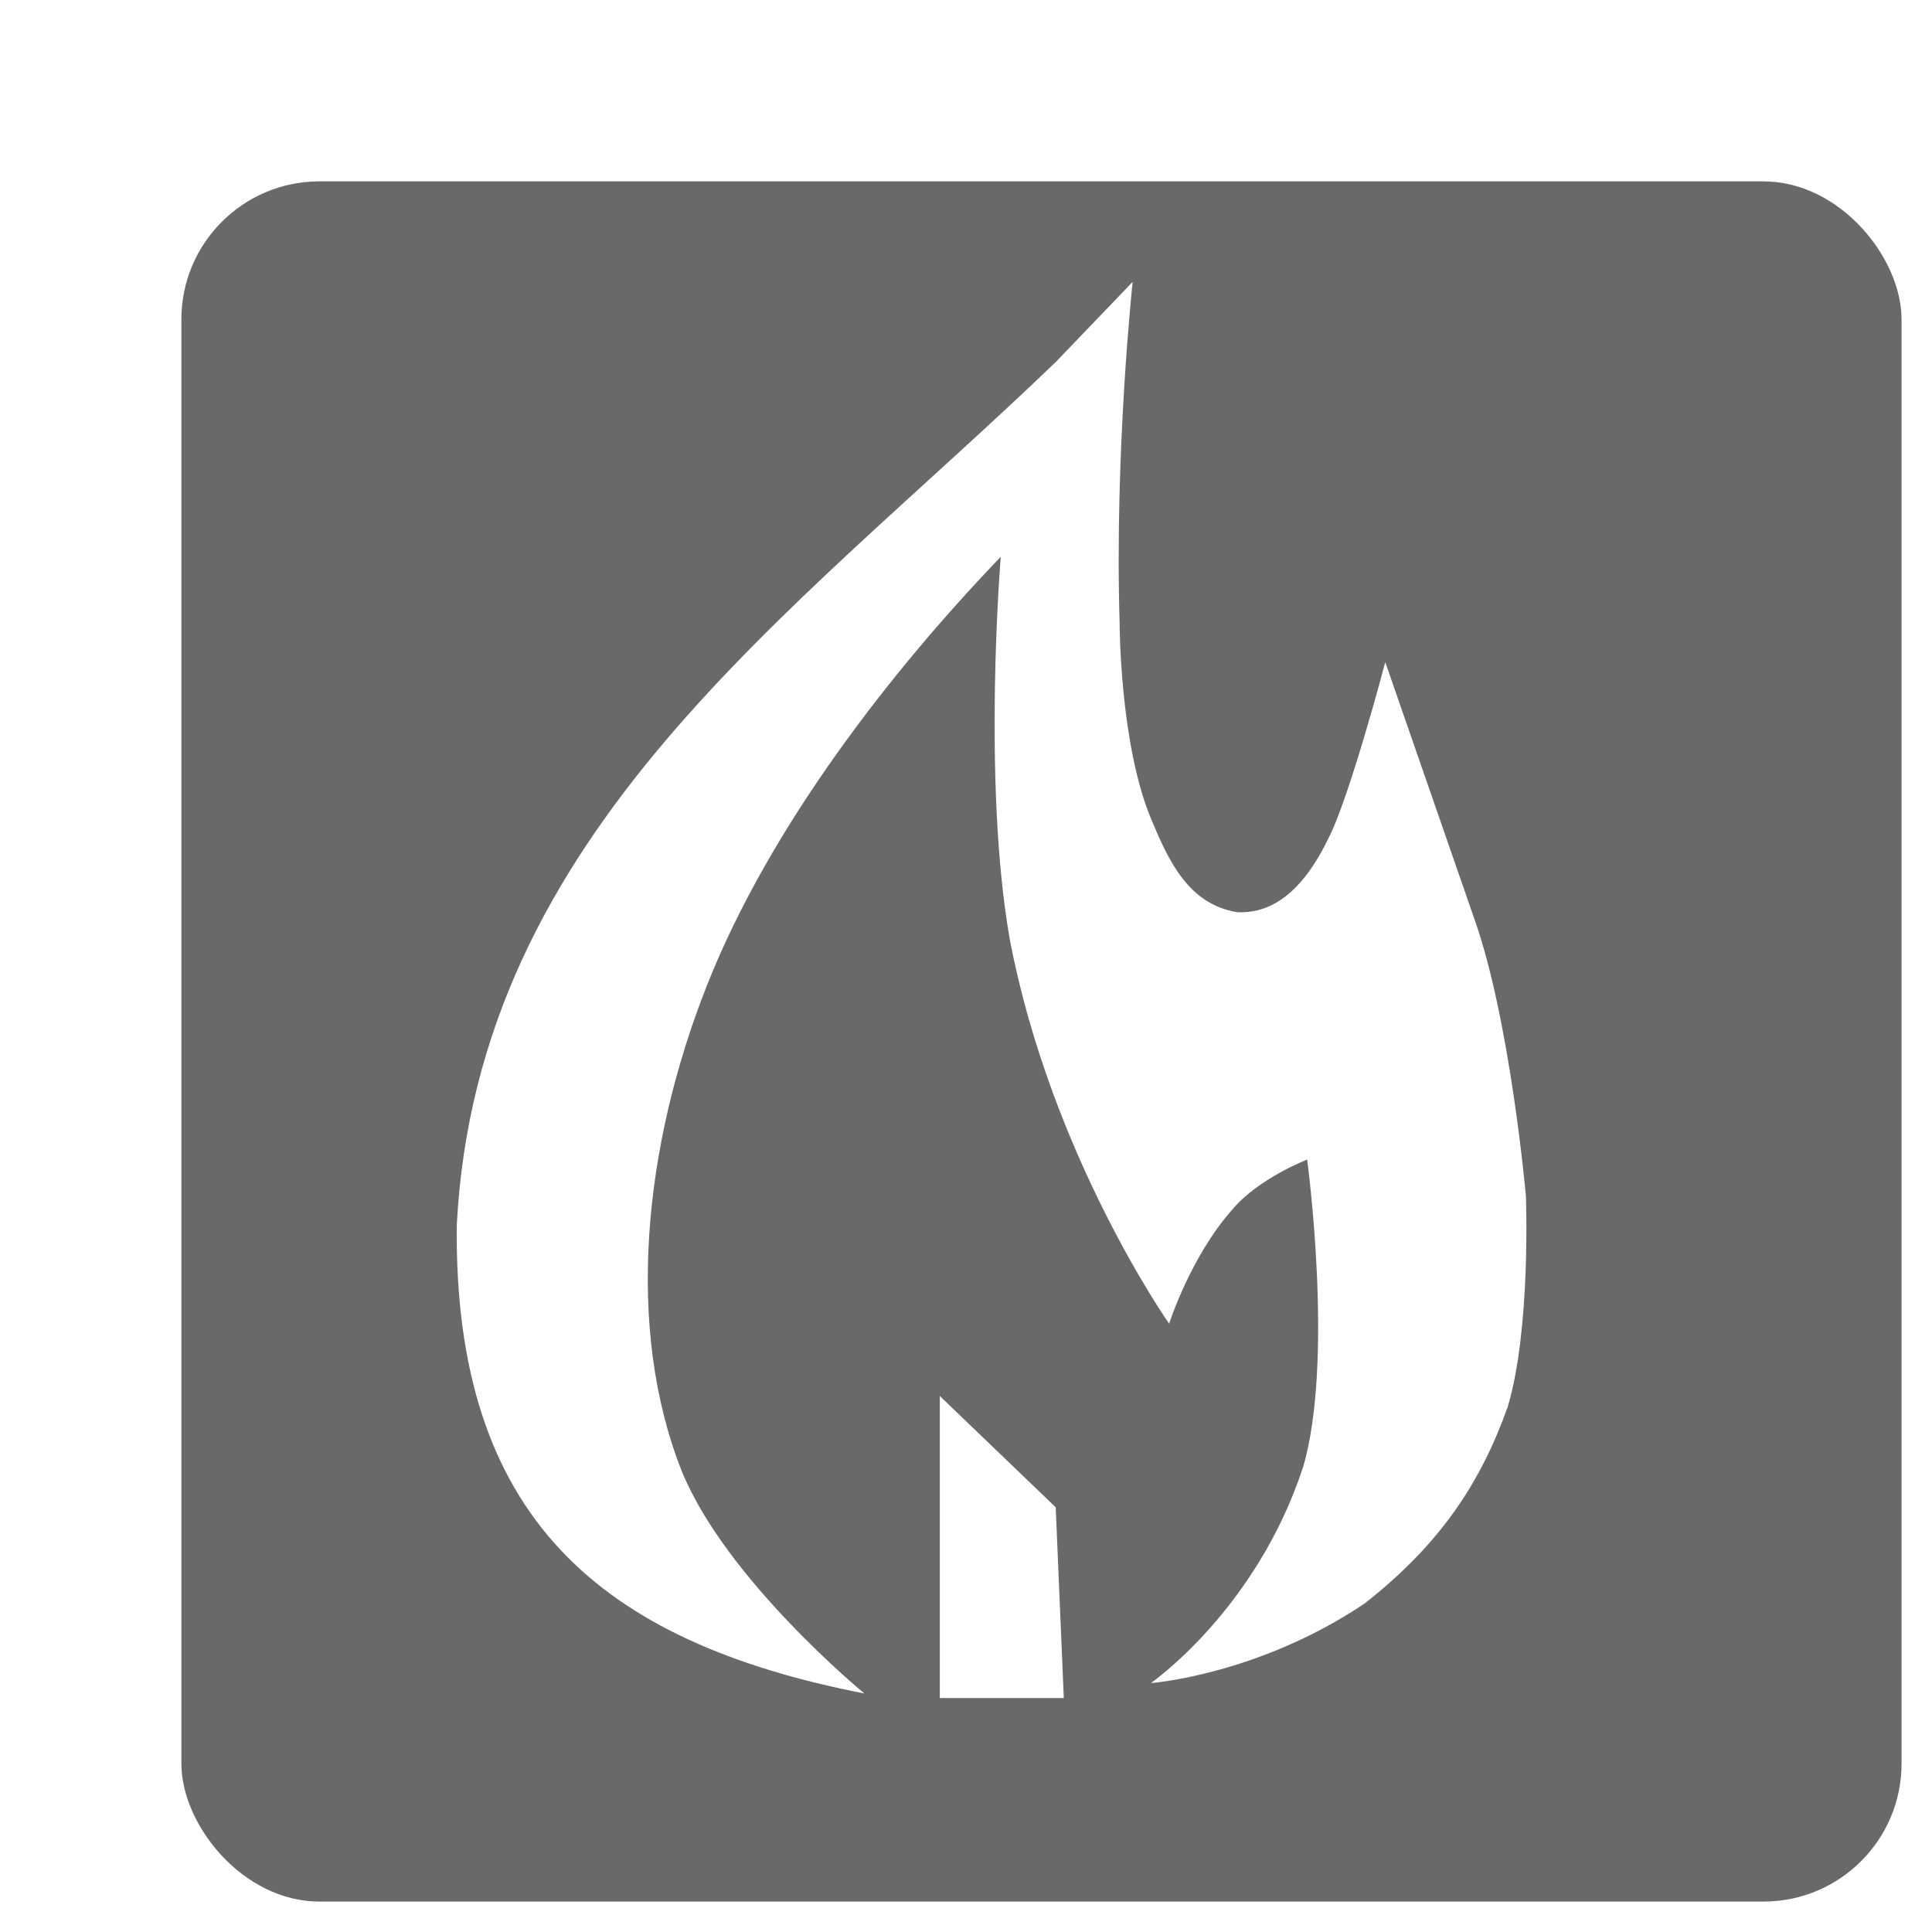 <?xml version="1.0" encoding="UTF-8" standalone="no"?>
<!-- Created with Inkscape (http://www.inkscape.org/) -->

<svg
   width="256"
   height="256"
   id="svg2"
   version="1.1"
   inkscape:version="1.2.1 (9c6d41e410, 2022-07-14)"
   sodipodi:docname="icon3.svg"
   inkscape:export-filename="candle_256.png"
   inkscape:export-xdpi="90"
   inkscape:export-ydpi="90"
   xml:space="preserve"
   xmlns:inkscape="http://www.inkscape.org/namespaces/inkscape"
   xmlns:sodipodi="http://sodipodi.sourceforge.net/DTD/sodipodi-0.dtd"
   xmlns="http://www.w3.org/2000/svg"
   xmlns:svg="http://www.w3.org/2000/svg"
   xmlns:rdf="http://www.w3.org/1999/02/22-rdf-syntax-ns#"
   xmlns:cc="http://creativecommons.org/ns#"
   xmlns:dc="http://purl.org/dc/elements/1.1/"><defs
     id="defs4"><filter
       style="color-interpolation-filters:sRGB;"
       inkscape:label="Drop Shadow"
       id="filter3767"
       x="-0.021"
       y="-0.021"
       width="1.086"
       height="1.086"><feFlood
         flood-opacity="0.5"
         flood-color="rgb(0,0,0)"
         result="flood"
         id="feFlood3769" /><feComposite
         in="flood"
         in2="SourceGraphic"
         operator="in"
         result="composite1"
         id="feComposite3771" /><feGaussianBlur
         in="composite"
         stdDeviation="2"
         result="blur"
         id="feGaussianBlur3773" /><feOffset
         dx="10"
         dy="10"
         result="offset"
         id="feOffset3775" /><feComposite
         in="SourceGraphic"
         in2="offset"
         operator="over"
         result="composite2"
         id="feComposite3777" /></filter><filter
       color-interpolation-filters="sRGB"
       inkscape:label="Drop Shadow"
       id="filter3966"><feFlood
         flood-opacity="0.5"
         flood-color="rgb(0,0,0)"
         result="flood"
         id="feFlood3968" /><feComposite
         in="flood"
         in2="SourceGraphic"
         operator="in"
         result="composite1"
         id="feComposite3970" /><feGaussianBlur
         stdDeviation="2"
         result="blur"
         id="feGaussianBlur3972" /><feOffset
         dx="10"
         dy="-10"
         result="offset"
         id="feOffset3974" /><feComposite
         in="SourceGraphic"
         in2="offset"
         operator="over"
         result="composite2"
         id="feComposite3976" /></filter><filter
       color-interpolation-filters="sRGB"
       inkscape:label="Drop Shadow"
       id="filter3954"><feFlood
         flood-opacity="0.5"
         flood-color="rgb(0,0,0)"
         result="flood"
         id="feFlood3956" /><feComposite
         in="flood"
         in2="SourceGraphic"
         operator="in"
         result="composite1"
         id="feComposite3958" /><feGaussianBlur
         stdDeviation="2"
         result="blur"
         id="feGaussianBlur3960" /><feOffset
         dx="10"
         dy="-10"
         result="offset"
         id="feOffset3962" /><feComposite
         in="SourceGraphic"
         in2="offset"
         operator="over"
         result="composite2"
         id="feComposite3964" /></filter><filter
       inkscape:label="Inner Shadow"
       inkscape:menu="Shadows and Glows"
       inkscape:menu-tooltip="Adds a colorizable drop shadow inside"
       color-interpolation-filters="sRGB"
       id="filter3813"
       x="-0.068"
       y="-0.051"
       width="1.164"
       height="1.124"><feGaussianBlur
         stdDeviation="4"
         result="result8"
         id="feGaussianBlur3815" /><feOffset
         dx="4"
         dy="4"
         result="result11"
         id="feOffset3817" /><feComposite
         result="result6"
         in="SourceGraphic"
         operator="in"
         in2="result11"
         id="feComposite3819" /><feFlood
         result="result10"
         in="result6"
         flood-opacity="1"
         flood-color="rgb(0,0,0)"
         id="feFlood3821" /><feBlend
         mode="normal"
         in="result6"
         in2="result10"
         id="feBlend3823" /><feComposite
         result="result2"
         operator="in"
         in2="SourceGraphic"
         id="feComposite3825" /></filter><filter
       inkscape:label="Inner Shadow"
       inkscape:menu="Shadows and Glows"
       inkscape:menu-tooltip="Adds a colorizable drop shadow inside"
       color-interpolation-filters="sRGB"
       id="filter3827"><feGaussianBlur
         stdDeviation="4"
         result="result8"
         id="feGaussianBlur3829" /><feOffset
         dx="4"
         dy="4"
         result="result11"
         id="feOffset3831" /><feComposite
         result="result6"
         in="SourceGraphic"
         operator="in"
         in2="result11"
         id="feComposite3833" /><feFlood
         result="result10"
         in="result6"
         flood-opacity="1"
         flood-color="rgb(0,0,0)"
         id="feFlood3835" /><feBlend
         mode="normal"
         in="result6"
         in2="result10"
         id="feBlend3837" /><feComposite
         result="result2"
         operator="in"
         in2="SourceGraphic"
         id="feComposite3839" /></filter></defs><sodipodi:namedview
     id="base"
     pagecolor="#ffffff"
     bordercolor="#666666"
     borderopacity="1.0"
     inkscape:pageopacity="0.0"
     inkscape:pageshadow="2"
     inkscape:zoom="1.979899"
     inkscape:cx="204.55589"
     inkscape:cy="175.26147"
     inkscape:document-units="px"
     inkscape:current-layer="layer1"
     showgrid="false"
     inkscape:showpageshadow="false"
     inkscape:window-width="1920"
     inkscape:window-height="1017"
     inkscape:window-x="-8"
     inkscape:window-y="-8"
     inkscape:window-maximized="1"
     inkscape:snap-bbox="true"
     inkscape:snap-grids="false"
     inkscape:pagecheckerboard="0"
     inkscape:deskcolor="#d1d1d1" /><g
     inkscape:label="Layer 1"
     inkscape:groupmode="layer"
     id="layer1"
     transform="translate(0,-796.362)"><rect
       style="fill:#696969;fill-opacity:1;stroke:none;filter:url(#filter3767)"
       id="rect2985"
       width="227.935"
       height="227.935"
       x="14.033"
       y="810.395"
       ry="18.293"
       inkscape:export-filename="candle_256.png"
       inkscape:export-xdpi="90"
       inkscape:export-ydpi="90" /><path
       style="fill:none;stroke:#000000;stroke-width:1px;stroke-linecap:butt;stroke-linejoin:miter;stroke-opacity:1"
       d="m 430.008,997.246 c 0,0 10.219,-7.071 14.765,-20.961 3.03,-10.354 0.388,-29.799 0.388,-29.799 0,0 -4.738,1.825 -7.264,4.855 -4.041,4.546 -6.121,11.055 -6.121,11.055 0,0 -11.447,-16.267 -15.457,-37.302 -2.673,-15.322 -0.866,-37.054 -0.866,-37.054 -10.394,10.808 -22.313,25.969 -28.47,41.505 -6.217,15.688 -7.945,33.332 -2.462,47.149 4.293,10.551 17.708,21.563 17.708,21.563 -25.701,-5.018 -39.814,-17.116 -39.526,-45.39 1.962,-38.127 32.446,-59.045 58.096,-83.731 l 7.441,-7.755 c 0,0 -1.768,16.415 -1.263,33.082 0,0 1e-5,11.617 3.03,18.94 1.741,4.179 3.636,8.283 8.334,9.091 2.399,0.126 5.808,-0.821 8.839,-7.071 2.083,-3.977 5.556,-17.173 5.556,-17.173 0,0 4.293,12.374 8.586,24.749 3.536,9.849 5.051,27.022 5.051,27.022 0,0 0.505,12.879 -1.768,20.456 -2.525,7.071 -6.313,13.132 -13.89,19.067 -10.354,6.945 -20.708,7.702 -20.708,7.702 z"
       id="path3948-7"
       inkscape:connector-curvature="0"
       sodipodi:nodetypes="cccccccsccccccccccccccc" /><g
       id="g4017"
       style="filter:url(#filter3813)"
       transform="translate(3.03,0)"><path
         sodipodi:nodetypes="cccccccsccccccccccccccc"
         inkscape:connector-curvature="0"
         id="path3948-7-4"
         d="m 145.467,1015.378 c 0,0 13.964,-9.663 20.176,-28.644 4.141,-14.149 0.53,-40.722 0.53,-40.722 0,0 -6.475,2.494 -9.926,6.635 -5.522,6.212 -8.364,15.106 -8.364,15.106 0,0 -15.643,-22.23 -21.123,-50.974 -3.653,-20.938 -1.183,-50.636 -1.183,-50.636 -14.204,14.77 -30.492,35.488 -38.905,56.718 -8.496,21.438 -10.857,45.55 -3.365,64.43 5.867,14.418 24.199,29.467 24.199,29.467 -35.121,-6.857 -54.408,-23.39 -54.014,-62.028 2.681,-52.102 44.338,-80.687 79.391,-114.421 l 10.168,-10.597 c 0,0 -2.416,22.432 -1.726,45.208 0,0 2e-5,15.875 4.141,25.883 2.38,5.71 4.969,11.319 11.388,12.424 3.278,0.173 7.937,-1.122 12.079,-9.663 2.847,-5.435 7.592,-23.467 7.592,-23.467 0,0 5.867,16.91 11.733,33.82 4.831,13.459 6.902,36.926 6.902,36.926 0,0 0.69,17.6 -2.416,27.953 -3.451,9.663 -8.628,17.945 -18.981,26.055 -14.149,9.49 -28.298,10.526 -28.298,10.526 z"
         style="fill:#ffffff;fill-opacity:1;stroke:none" /><path
         sodipodi:nodetypes="ccccc"
         inkscape:connector-curvature="0"
         id="path4015"
         d="m 117.5,1017.362 0,-40.022 15.357,14.745 1.071,25.277 z"
         style="fill:#ffffff;fill-opacity:1;stroke:none" /></g></g></svg>

